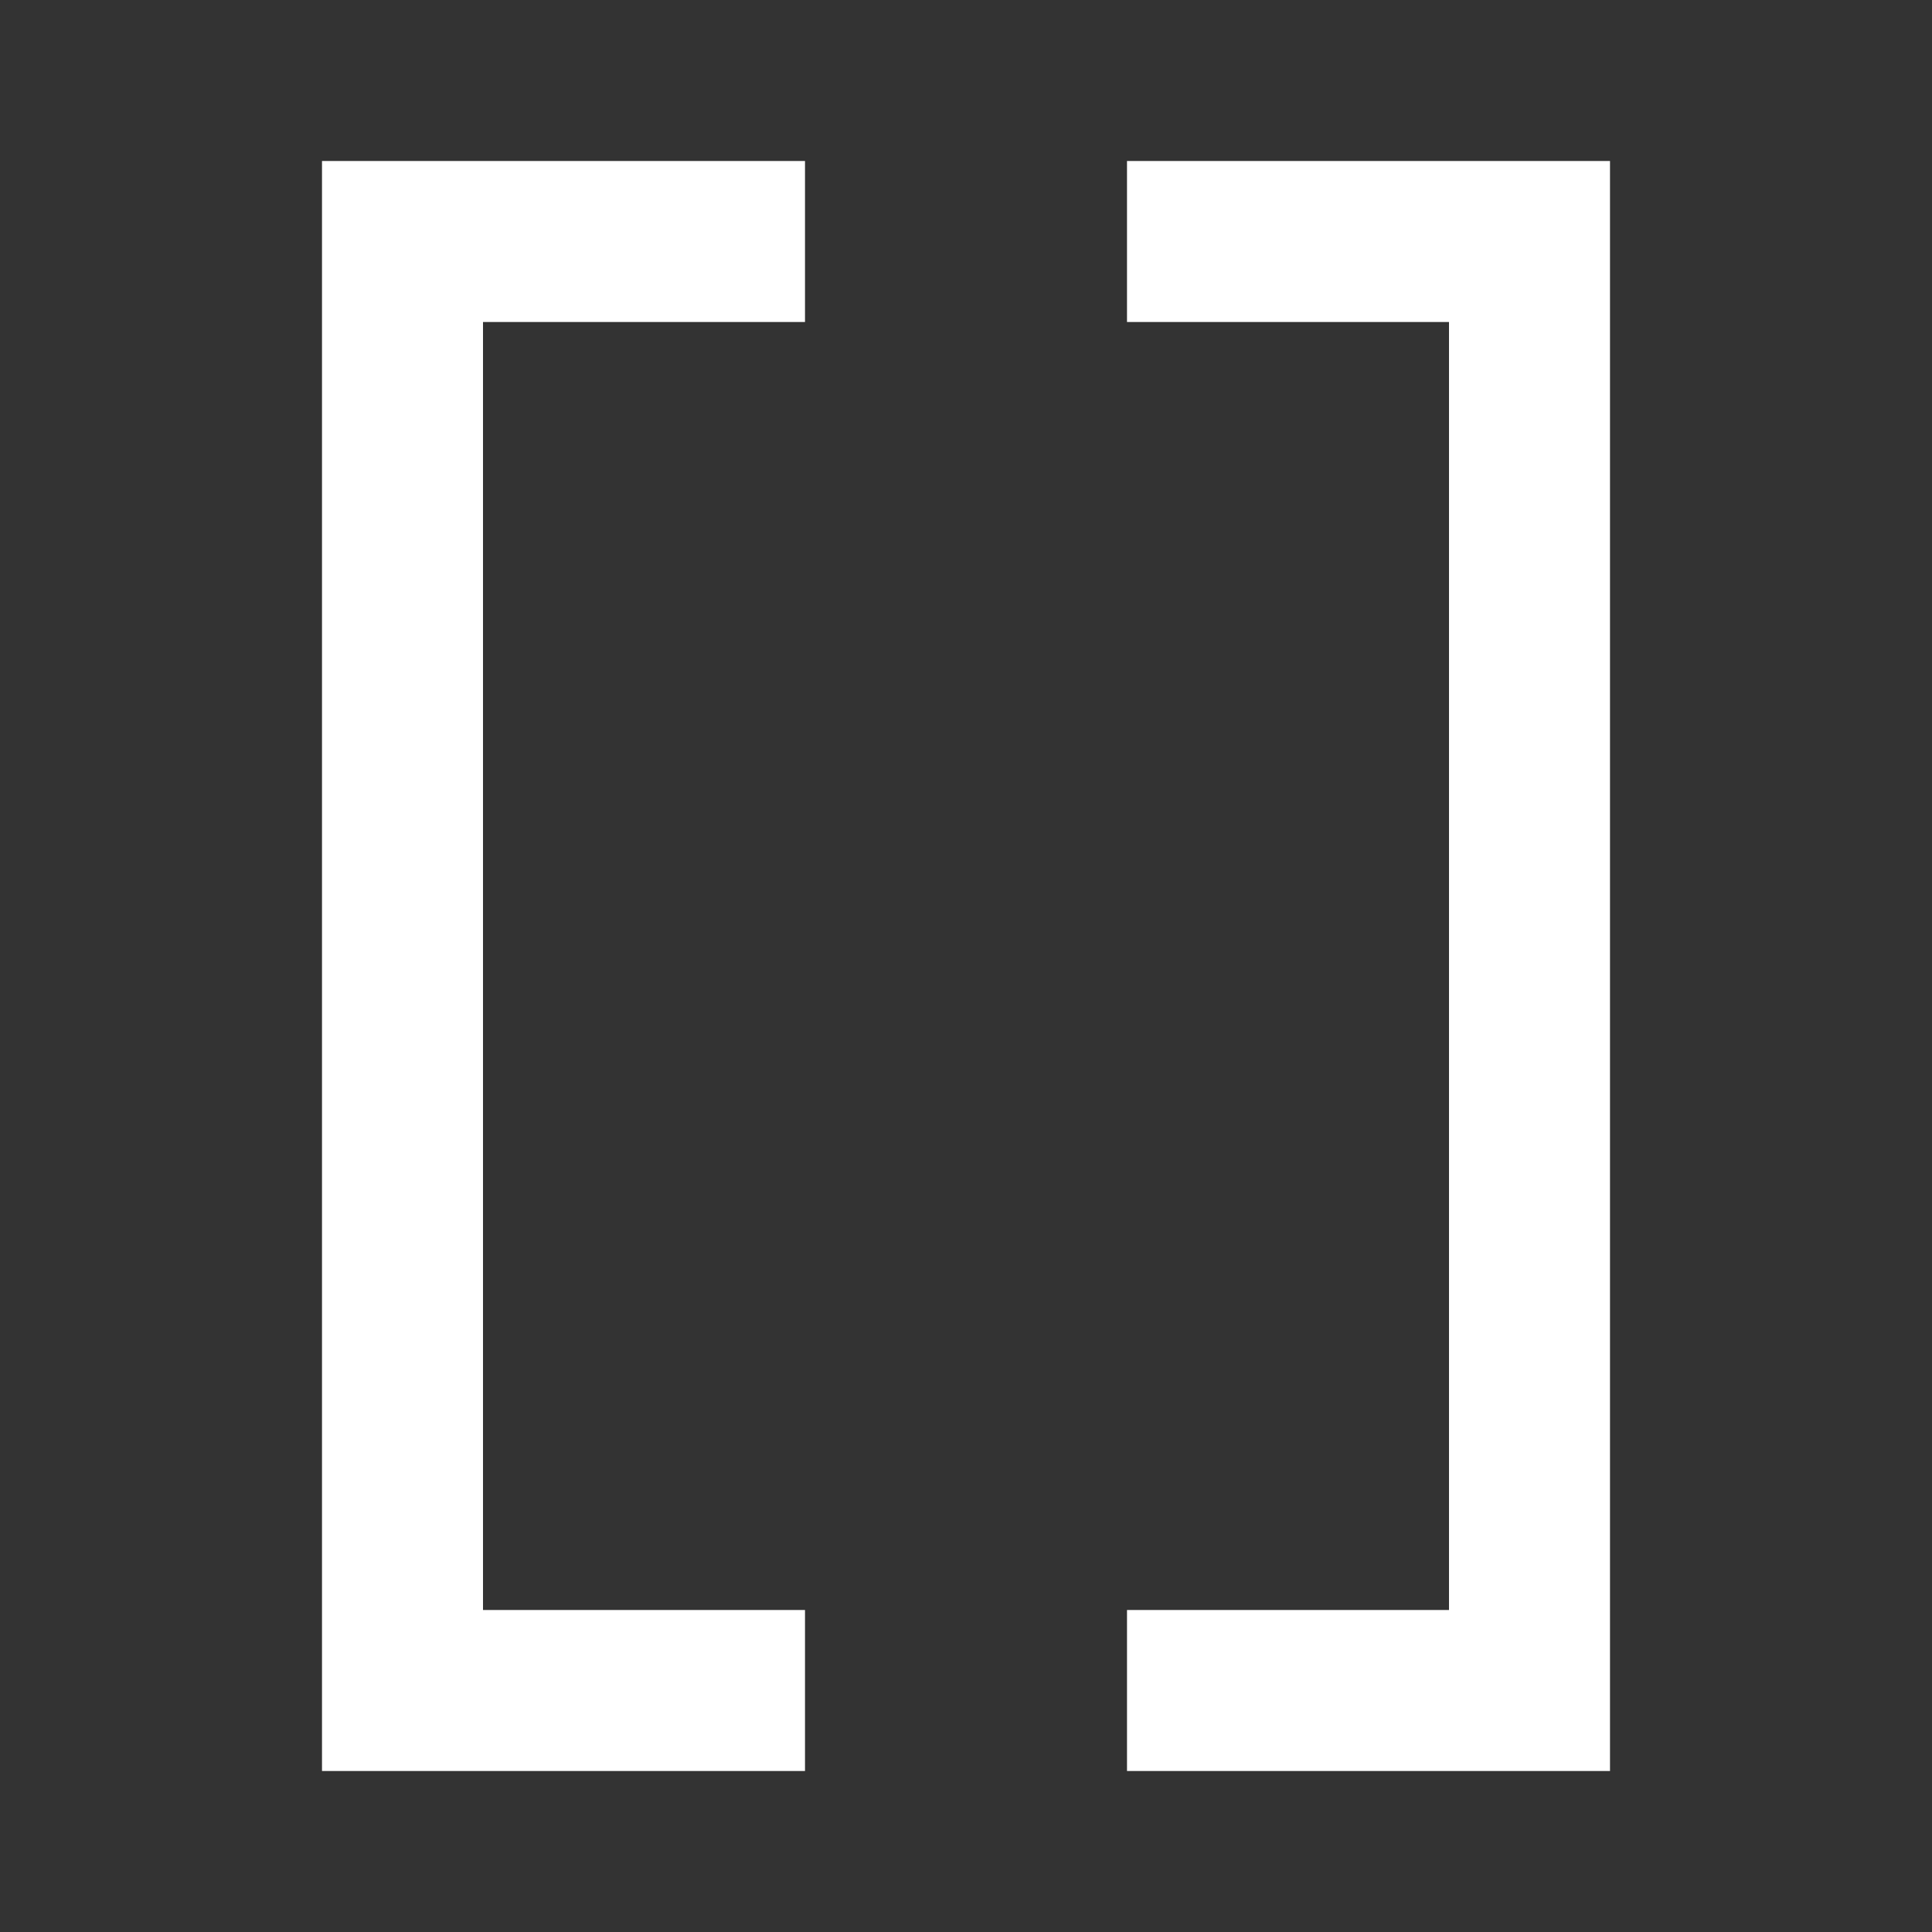 <svg xmlns="http://www.w3.org/2000/svg" viewBox="0 0 24 24" xmlns:xlink="http://www.w3.org/1999/xlink" xml:space="preserve" width="100%" height="100%"><rect x="0" y="0" width="24" height="24" fill="#333333" stroke="none"/><path xmlns="http://www.w3.org/2000/svg" d="M10 4V2H4v20h6v-2H6V4zm4 16v2h6V2h-6v2h4v16z" style="fill: rgb(255, 255, 255);"></path></svg>